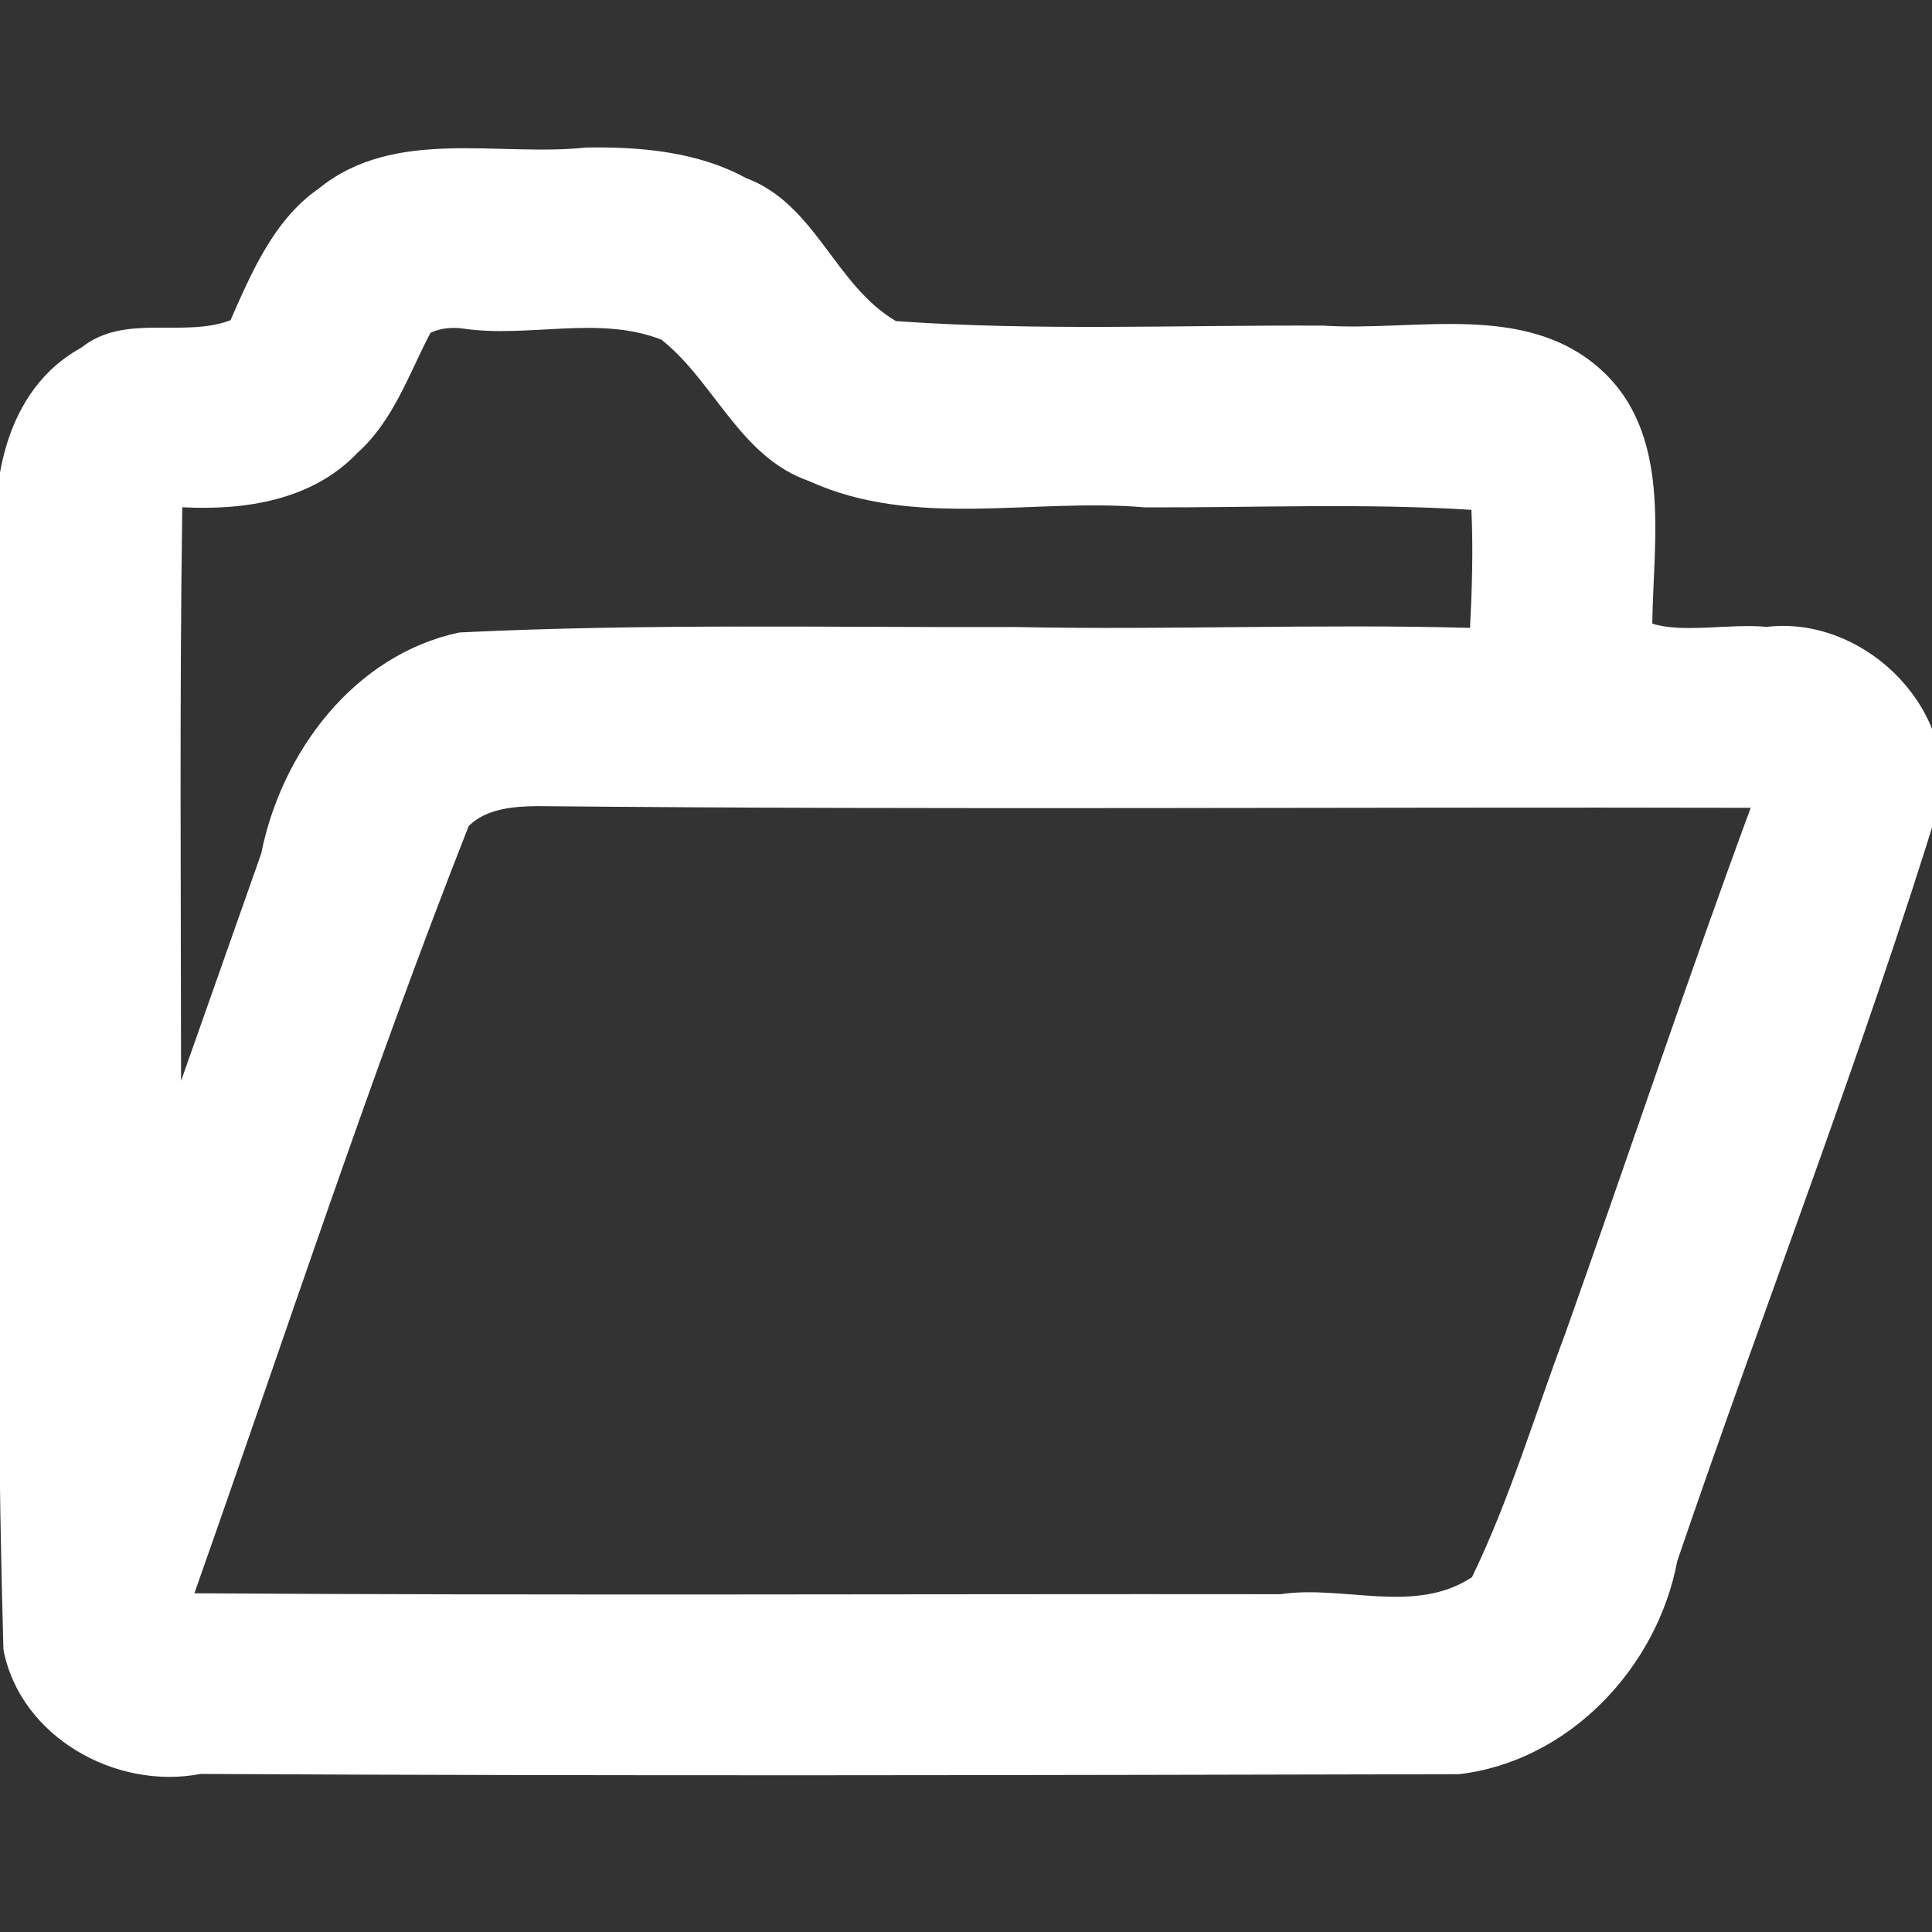 <?xml version="1.0" encoding="UTF-8" standalone="no"?>
<!-- Generator: Adobe Illustrator 17.1.0, SVG Export Plug-In . SVG Version: 6.00 Build 0)  -->

<svg
   xmlns:dc="http://purl.org/dc/elements/1.1/"
   xmlns:cc="http://creativecommons.org/ns#"
   xmlns:rdf="http://www.w3.org/1999/02/22-rdf-syntax-ns#"
   xmlns:svg="http://www.w3.org/2000/svg"
   xmlns="http://www.w3.org/2000/svg"
   xmlns:sodipodi="http://sodipodi.sourceforge.net/DTD/sodipodi-0.dtd"
   xmlns:inkscape="http://www.inkscape.org/namespaces/inkscape"
   version="1.1"
   id="Capa_1"
   x="0px"
   y="0px"
   viewBox="0 0 276.157 276.157"
   style="enable-background:new 0 0 276.157 276.157;"
   xml:space="preserve"
   sodipodi:docname="open-archive.svg"
   inkscape:version="0.92.4 (5da689c313, 2019-01-14)"><rect x="0" y="0" width="276.157" height="276.157" fill="#333333" stroke="none"/><defs
   id="defs37" /><sodipodi:namedview
   pagecolor="#ffffff"
   bordercolor="#666666"
   borderopacity="1"
   objecttolerance="10"
   gridtolerance="10"
   guidetolerance="10"
   inkscape:pageopacity="0"
   inkscape:pageshadow="2"
   inkscape:window-width="1920"
   inkscape:window-height="1017"
   id="namedview35"
   showgrid="false"
   inkscape:pagecheckerboard="true"
   inkscape:zoom="0.8545863"
   inkscape:cx="-60.848152"
   inkscape:cy="138.07851"
   inkscape:window-x="3832"
   inkscape:window-y="411"
   inkscape:window-maximized="1"
   inkscape:current-layer="Capa_1" />
<path
   style="fill:#ffffff;stroke-width:0.96"
   d="M 83.803,21.086 C 71.215,22.439 56.396,18.139 45.546,26.961 39.104,31.44 35.919,39.06 32.941,45.777 26.129,48.353 17.862,44.729 11.644,49.678 0.677,55.667 -1.723,69.519 -0.154,80.83 0.215,132.476 -0.983,184.179 0.49,235.788 2.869,248.235 16.515,255.914 28.665,253.563 c 59.953,0.32 119.955,0.173 179.879,0.037 15.766,-1.849 28.351,-15.264 31.194,-30.448 12.409,-36.422 26.478,-72.373 37.753,-109.148 1.673,-13.519 -11.475,-25.994 -24.961,-24.399 -5.31,-0.508 -11.947,0.938 -16.359,-0.469 0.175,-12.098 2.812,-27.035 -7.274,-36.246 -10.825,-9.833 -26.579,-5.479 -39.725,-6.345 -20.356,-0.102 -40.89,0.794 -61.105,-0.647 C 119.33,40.801 116.575,29.133 106.625,25.45 99.693,21.67 91.568,20.966 83.803,21.086 Z M 66.147,46.959 c 9.399,1.397 19.45,-1.933 28.413,1.603 7.646,6.095 11.181,16.763 21.087,20.202 15.119,6.898 32.058,2.369 48,3.759 15.567,0.063 31.187,-0.626 46.673,0.352 0.267,5.557 0.081,11.58 -0.196,16.872 -21.589,-0.598 -43.214,0.328 -64.829,-0.122 -26.536,0.083 -53.157,-0.517 -79.638,0.778 -15.081,3.207 -25.447,17.145 -28.318,31.603 -3.819,10.83 -7.637,21.661 -11.456,32.491 -0.02,-27.33 -0.226,-54.662 0.173,-81.99 8.951,0.465 18.62,-0.993 25.055,-7.798 5.135,-4.571 7.418,-11.445 10.422,-17.143 1.414,-0.668 3.081,-0.817 4.614,-0.607 z m 10.589,68.267 c 57.835,0.558 115.672,0.099 173.508,0.239 -9.19,24.894 -17.587,50.083 -26.485,75.089 -4.358,11.629 -7.987,23.815 -13.357,34.887 -8.203,5.409 -18.292,1.073 -27.423,2.435 -51.731,-0.061 -103.463,0.201 -155.194,-0.136 12.925,-36.59 25.021,-73.625 39.211,-109.67 2.508,-2.492 6.381,-2.8 9.739,-2.844 z"
   id="path2"
   inkscape:connector-curvature="0" />
<g
   id="g4">
</g>
<g
   id="g6">
</g>
<g
   id="g8">
</g>
<g
   id="g10">
</g>
<g
   id="g12">
</g>
<g
   id="g14">
</g>
<g
   id="g16">
</g>
<g
   id="g18">
</g>
<g
   id="g20">
</g>
<g
   id="g22">
</g>
<g
   id="g24">
</g>
<g
   id="g26">
</g>
<g
   id="g28">
</g>
<g
   id="g30">
</g>
<g
   id="g32">
</g>
</svg>